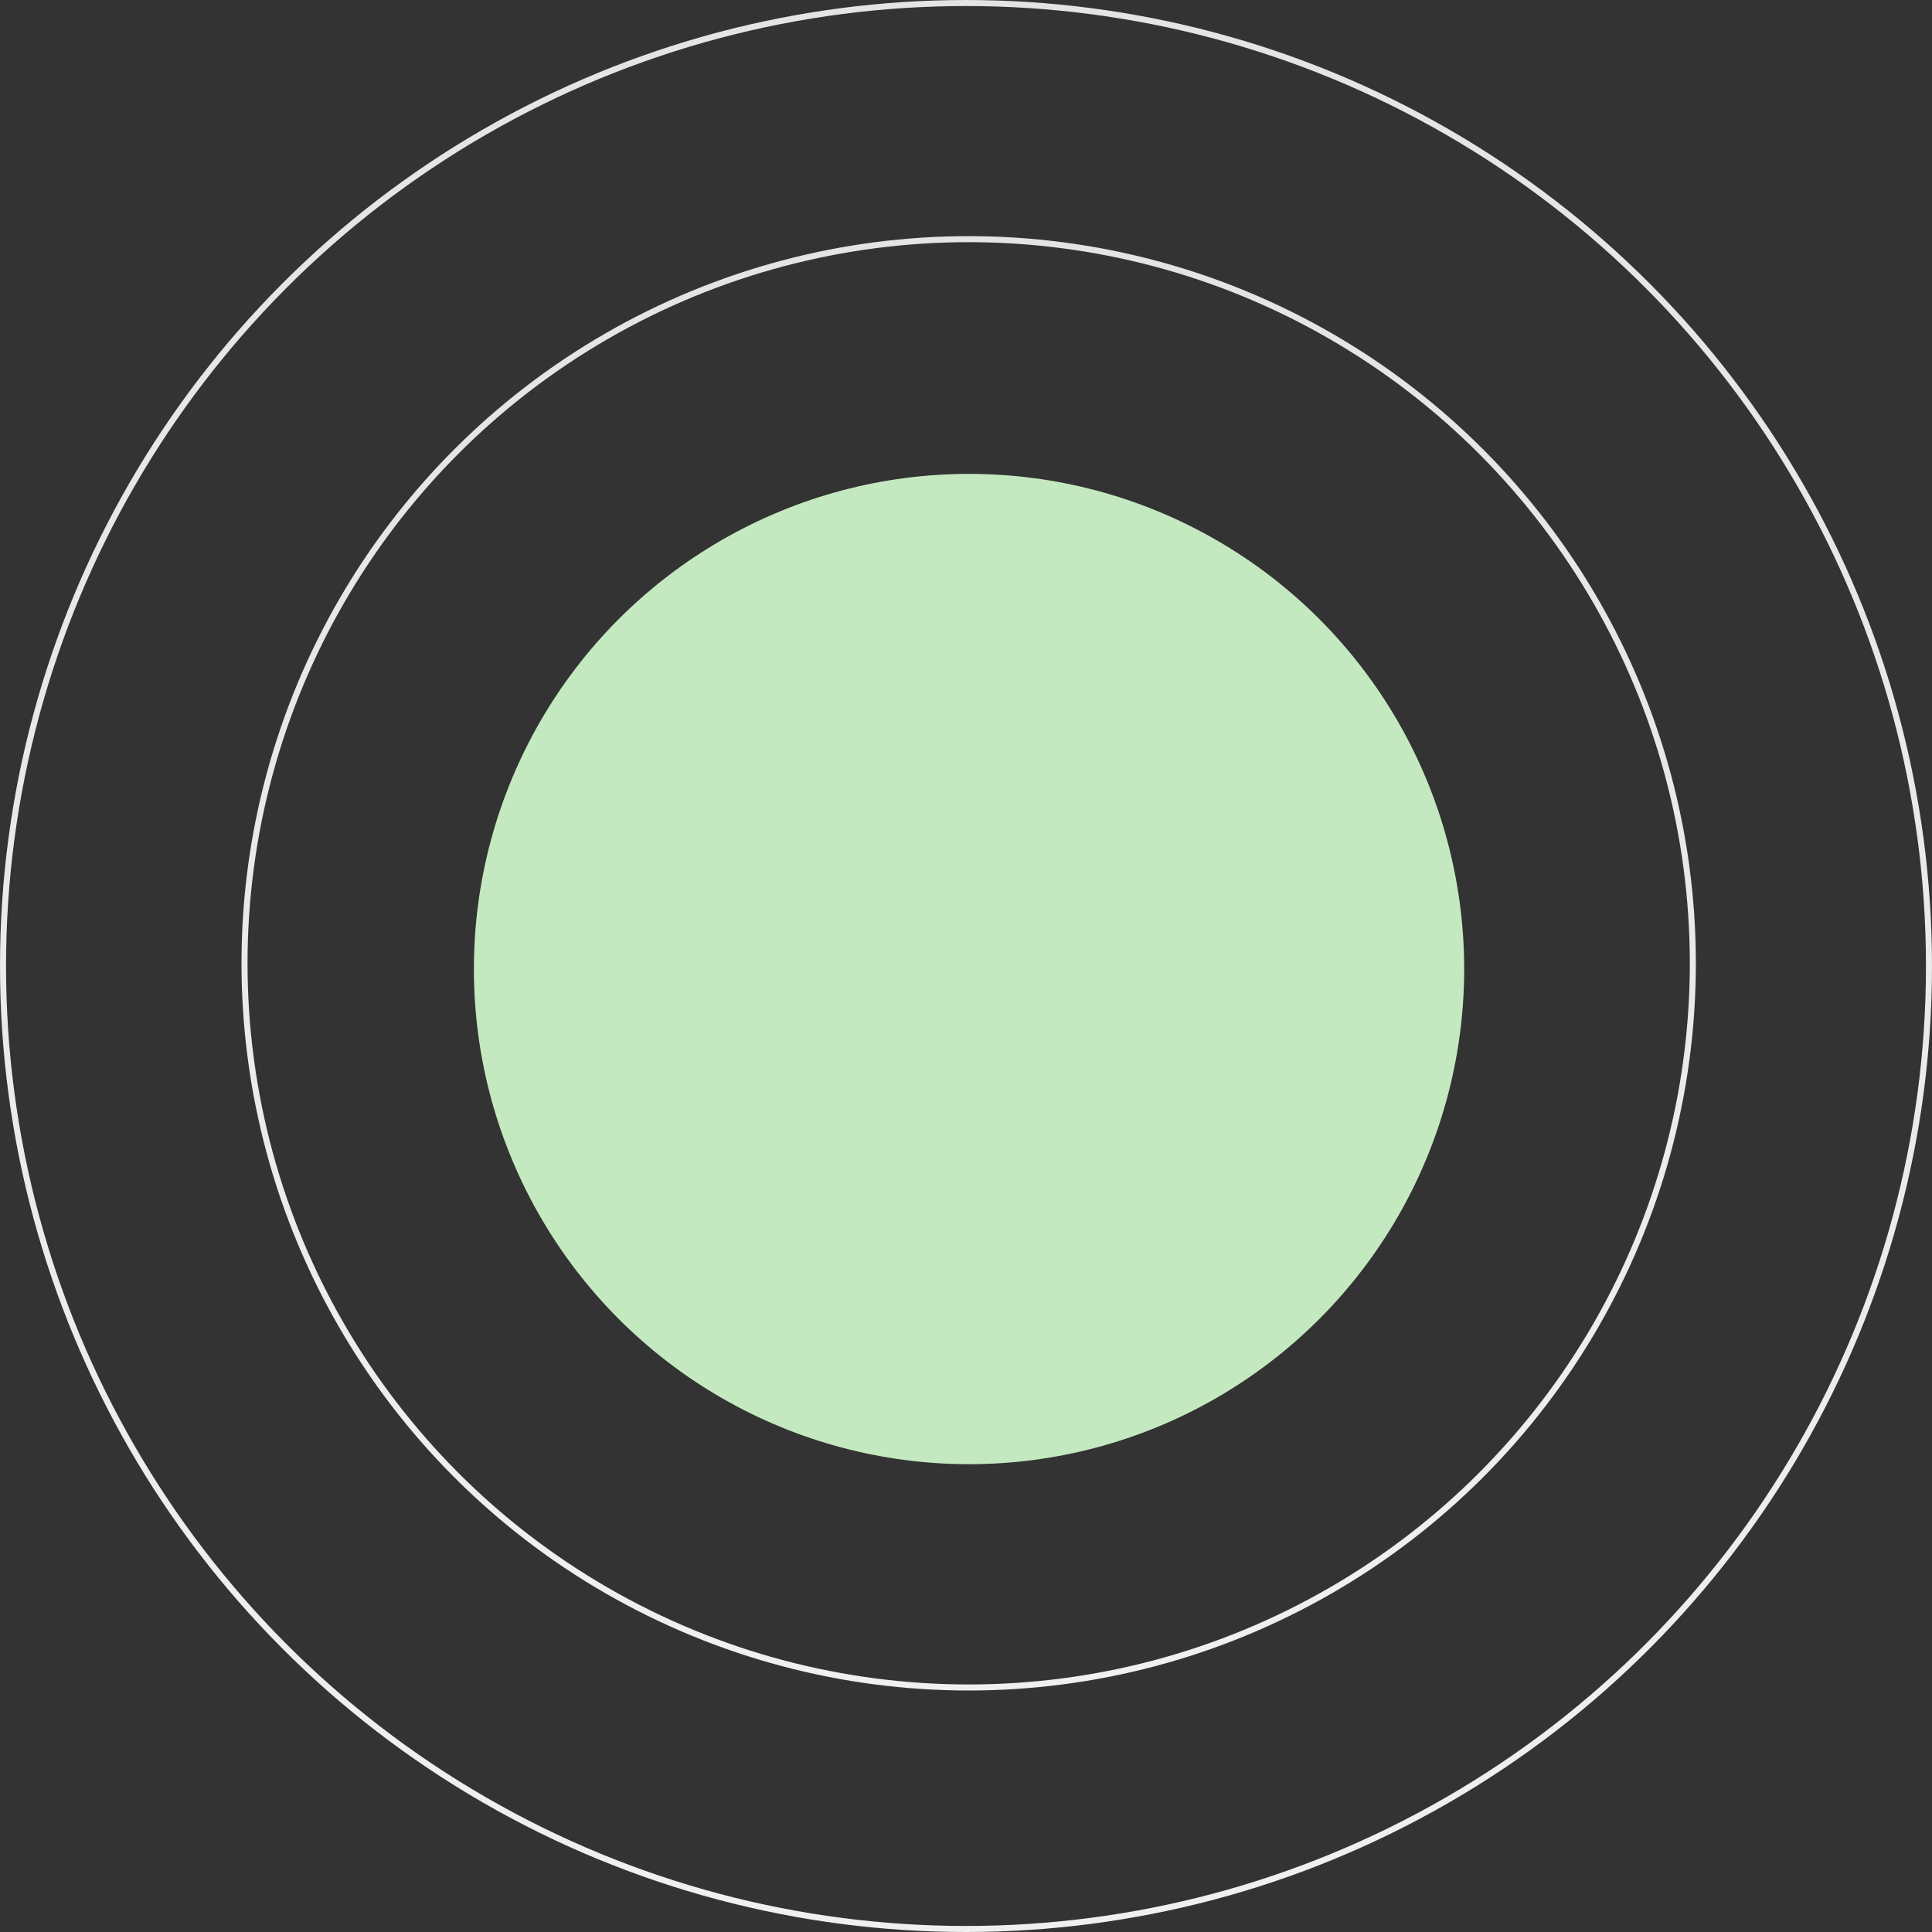 <svg xmlns="http://www.w3.org/2000/svg" width="320" height="320" viewBox="0 0 320 320">
    <rect x="0" y="0" width="320" height="320" fill="#333333" stroke="none"/>
    <defs>
        <linearGradient id="1gqerp2c4a" x1="50%" x2="50%" y1="0%" y2="100%">
            <stop offset="0%" stop-color="#E4E4E4"/>
            <stop offset="100%" stop-color="#F0F0F0"/>
        </linearGradient>
    </defs>
    <g fill="none" fill-rule="evenodd">
        <g fill-rule="nonzero">
            <g transform="translate(0, -79) translate(0, 79)">
                <g stroke="url(#1gqerp2c4a)">
                    <circle cx="160.444" cy="159.556" r="119.944"/>
                    <circle cx="160" cy="160" r="159.5"/>
                </g>
                <circle cx="160.503" cy="160.503" r="82.013" fill="#C4E9C0"/>
            </g>
        </g>
    </g>
</svg>
